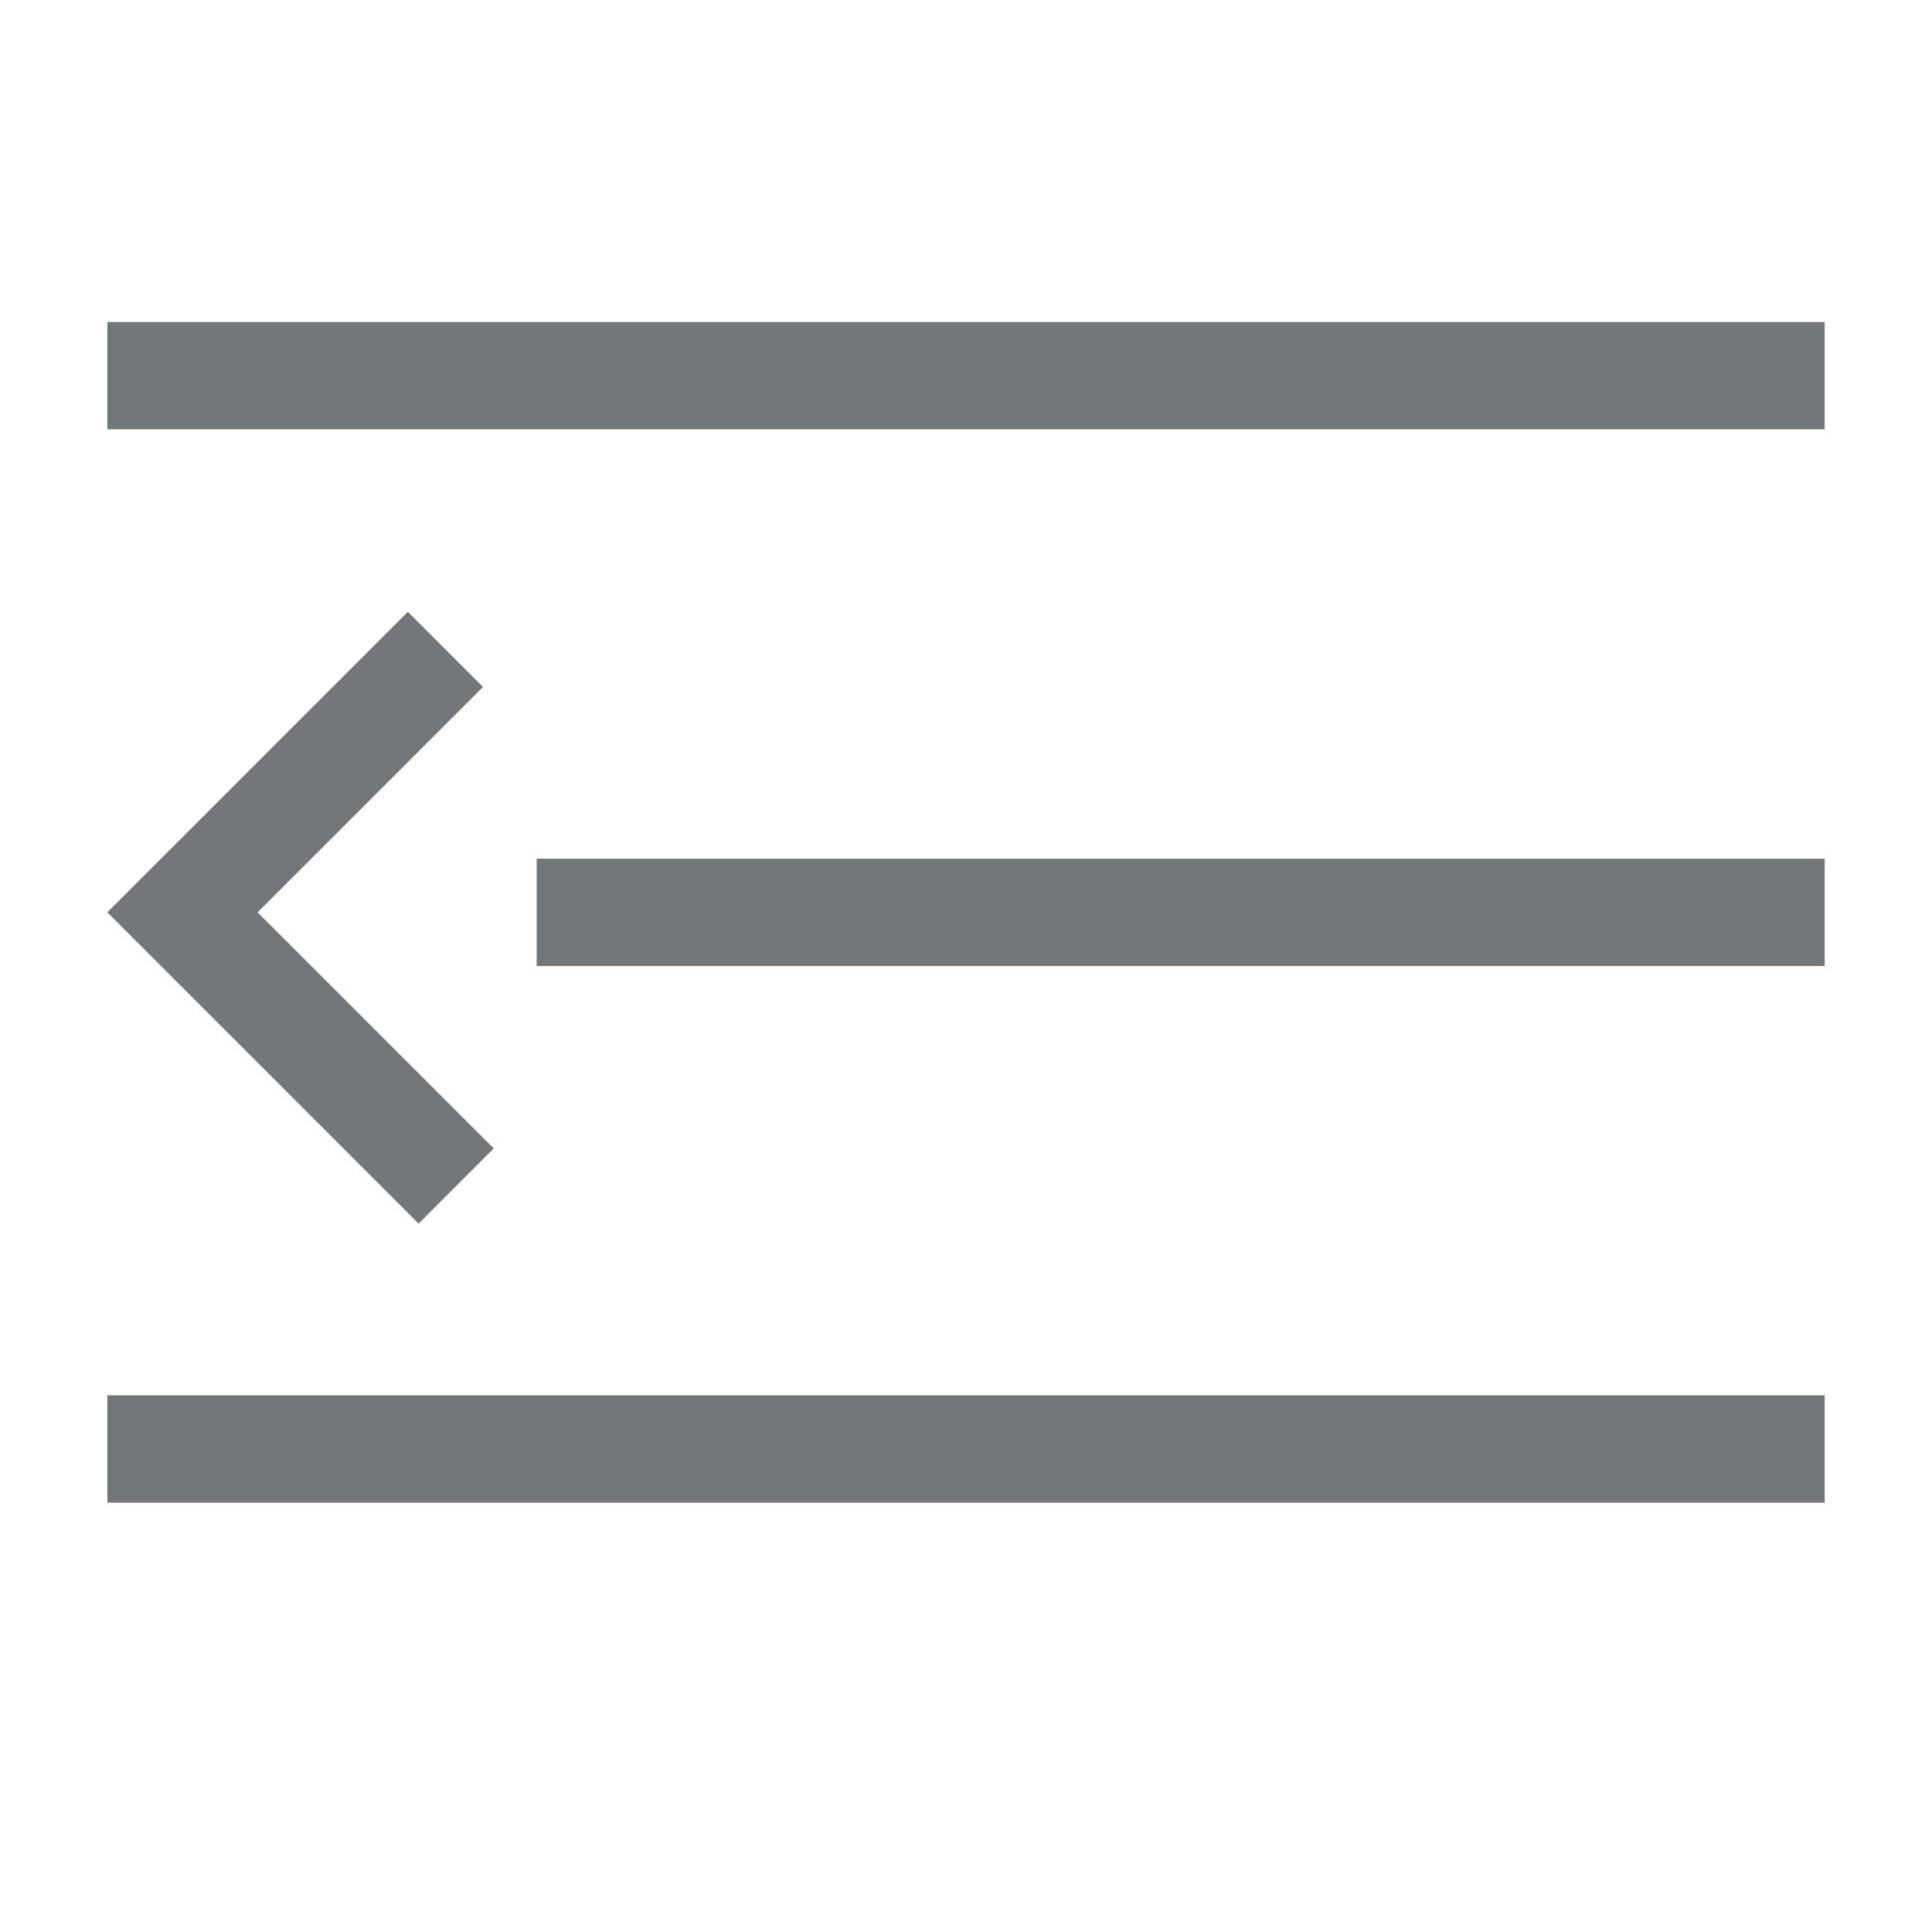 <svg class="svg-icon" style="width: 1em; height: 1em;vertical-align: middle;fill: currentColor;overflow: hidden;" viewBox="0 0 1024 1024" version="1.1" xmlns="http://www.w3.org/2000/svg"><path d="M967.111 796.444H56.89v-56.888H967.11v56.888z m0-284.444H284.444v-56.889h682.667V512z m0-284.444H56.89v-56.89H967.11v56.89zM256 364.089l-39.822-39.822-159.29 159.289 22.756 22.755 142.223 142.222 39.822-39.822-125.156-125.155L256 364.089z" fill="#73777A" /></svg>